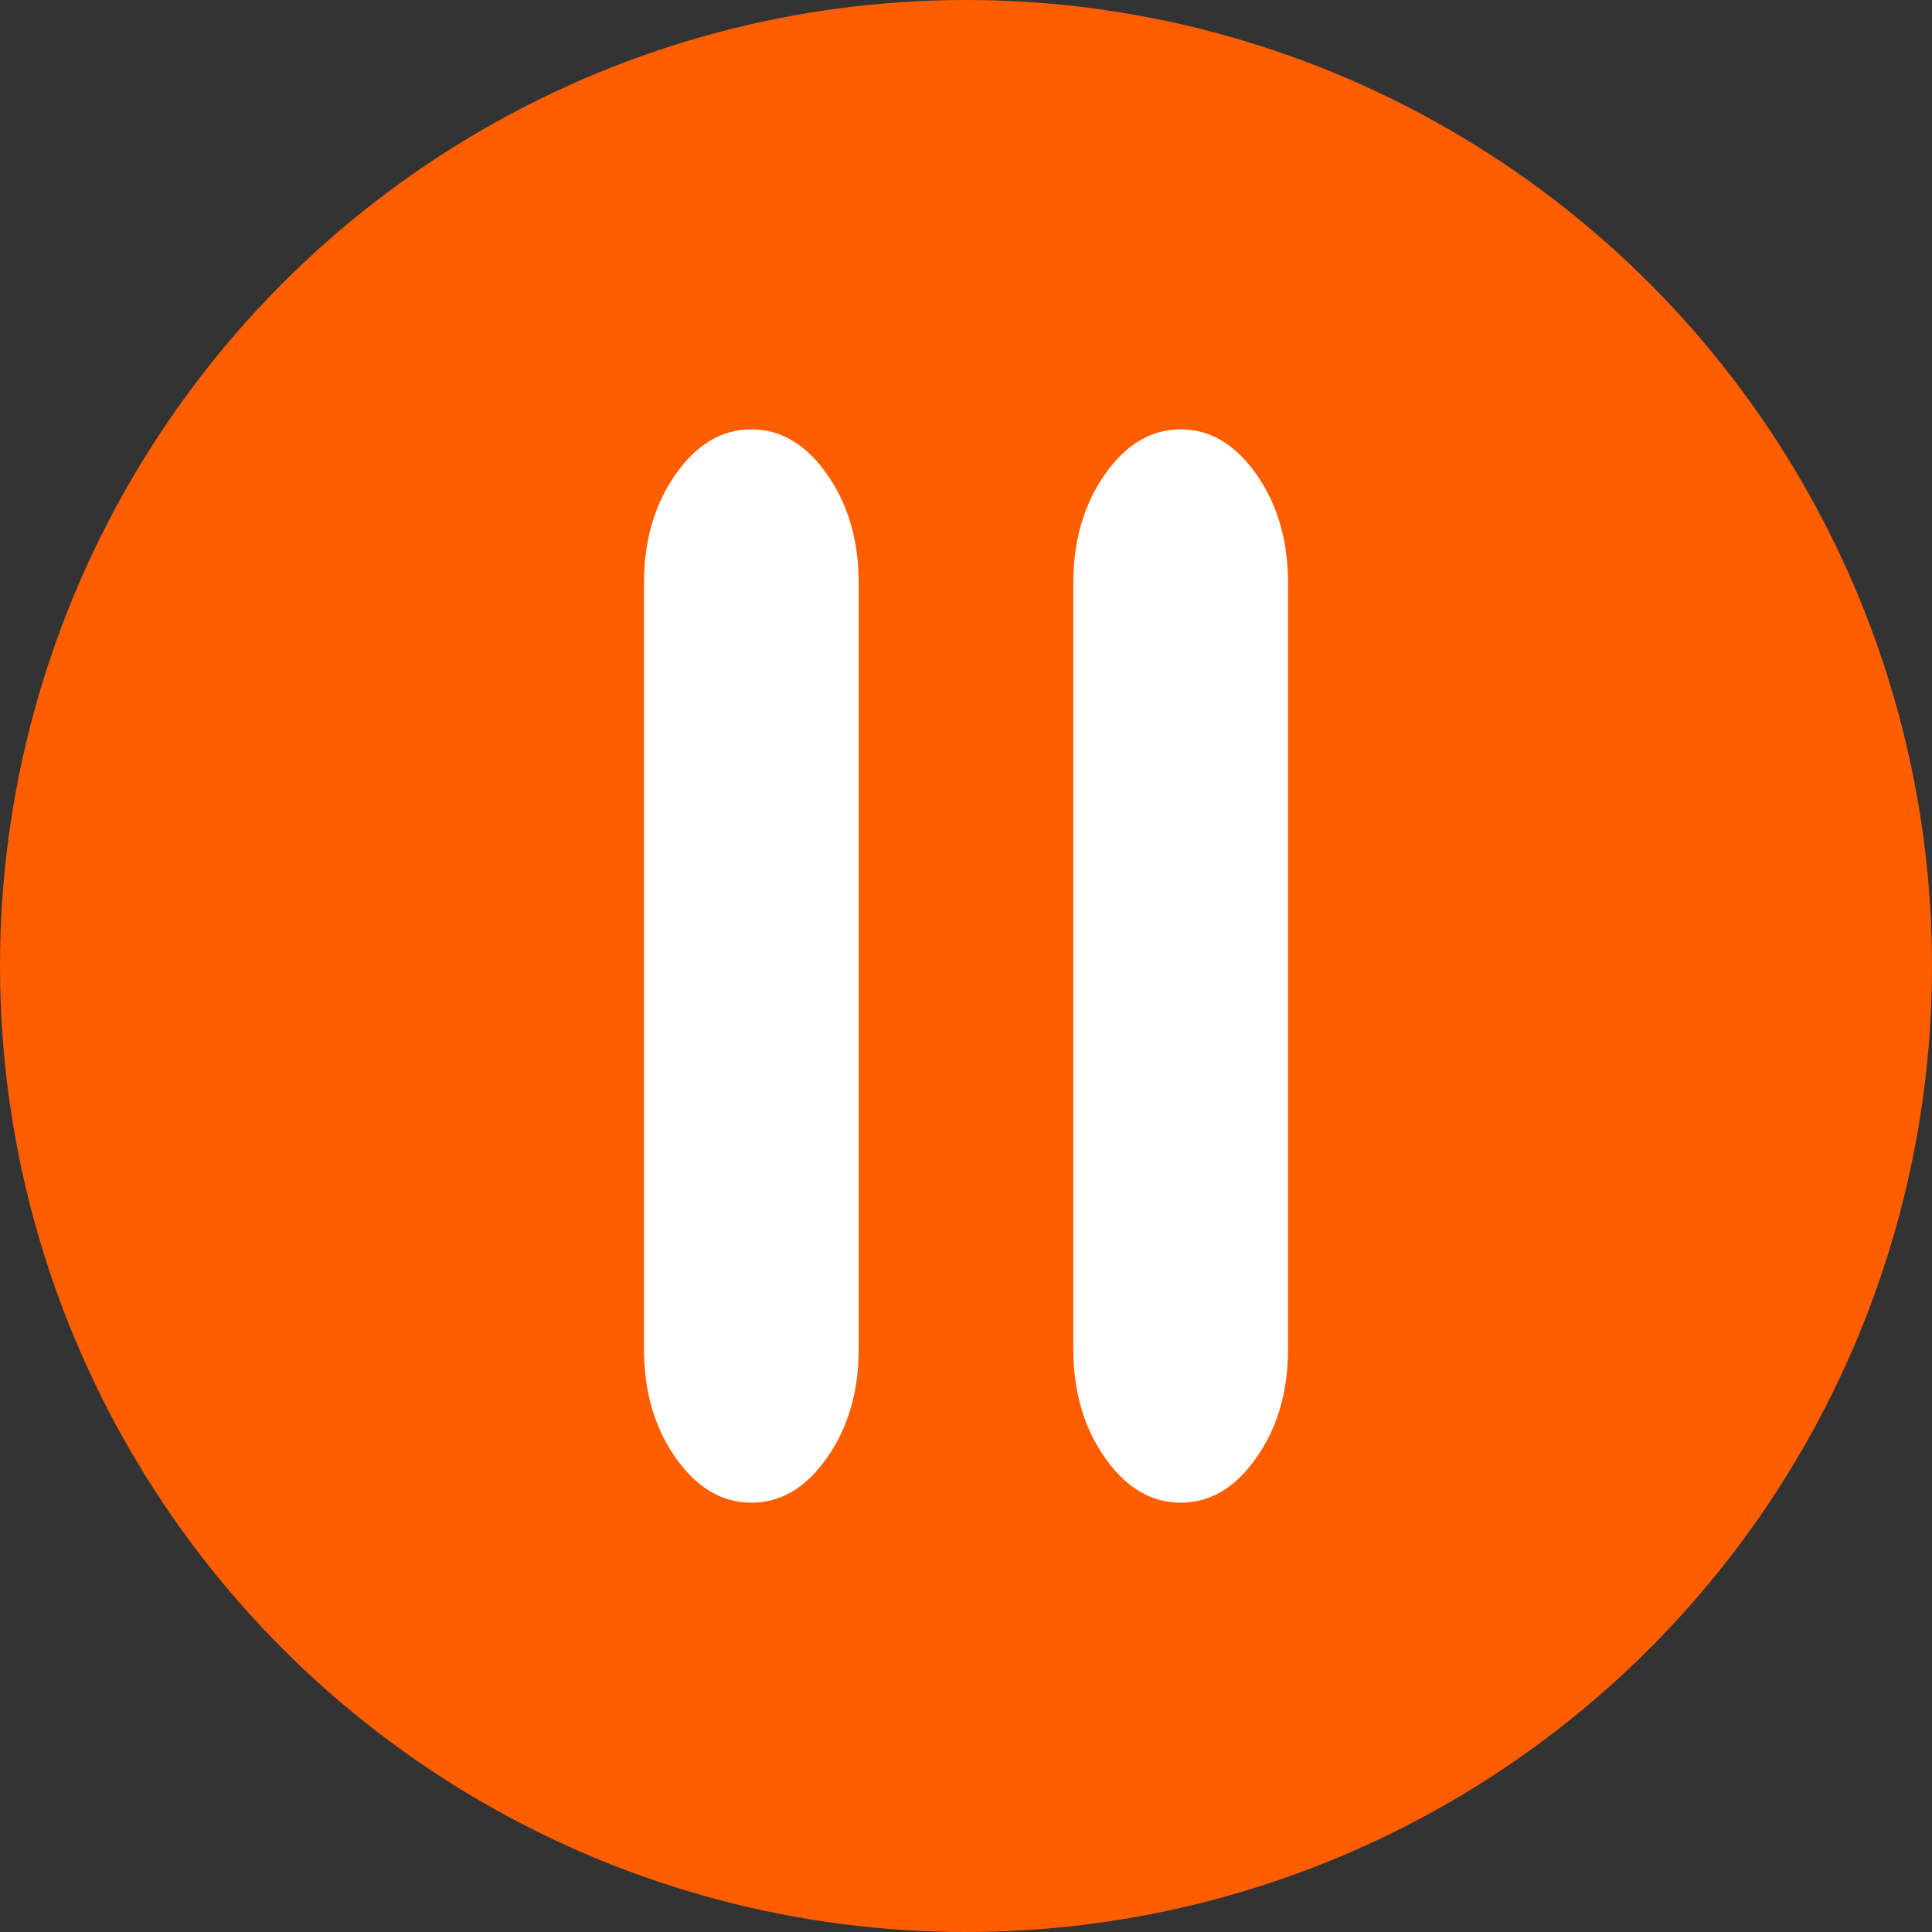 <svg width="9" height="9" viewBox="0 0 9 9" fill="none" xmlns="http://www.w3.org/2000/svg">
<rect x="0" y="0" width="9" height="9" fill="#333333" stroke="none"/>
<circle cx="4.5" cy="4.5" r="4.5" fill="#FF5E00"/>
<path d="M5.5 7C5.362 7 5.245 6.93 5.147 6.79C5.049 6.651 5 6.482 5 6.286V2.714C5 2.518 5.049 2.35 5.147 2.21C5.245 2.07 5.363 2 5.5 2C5.637 2 5.755 2.07 5.853 2.21C5.951 2.35 6 2.518 6 2.714V6.286C6 6.482 5.951 6.65 5.853 6.79C5.755 6.93 5.638 7 5.5 7ZM3.5 7C3.362 7 3.245 6.93 3.147 6.79C3.049 6.651 3 6.482 3 6.286V2.714C3 2.518 3.049 2.35 3.147 2.21C3.245 2.07 3.363 2 3.5 2C3.637 2 3.755 2.07 3.853 2.21C3.951 2.35 4 2.518 4 2.714V6.286C4 6.482 3.951 6.65 3.853 6.79C3.755 6.93 3.638 7 3.5 7Z" fill="white"/>
</svg>
